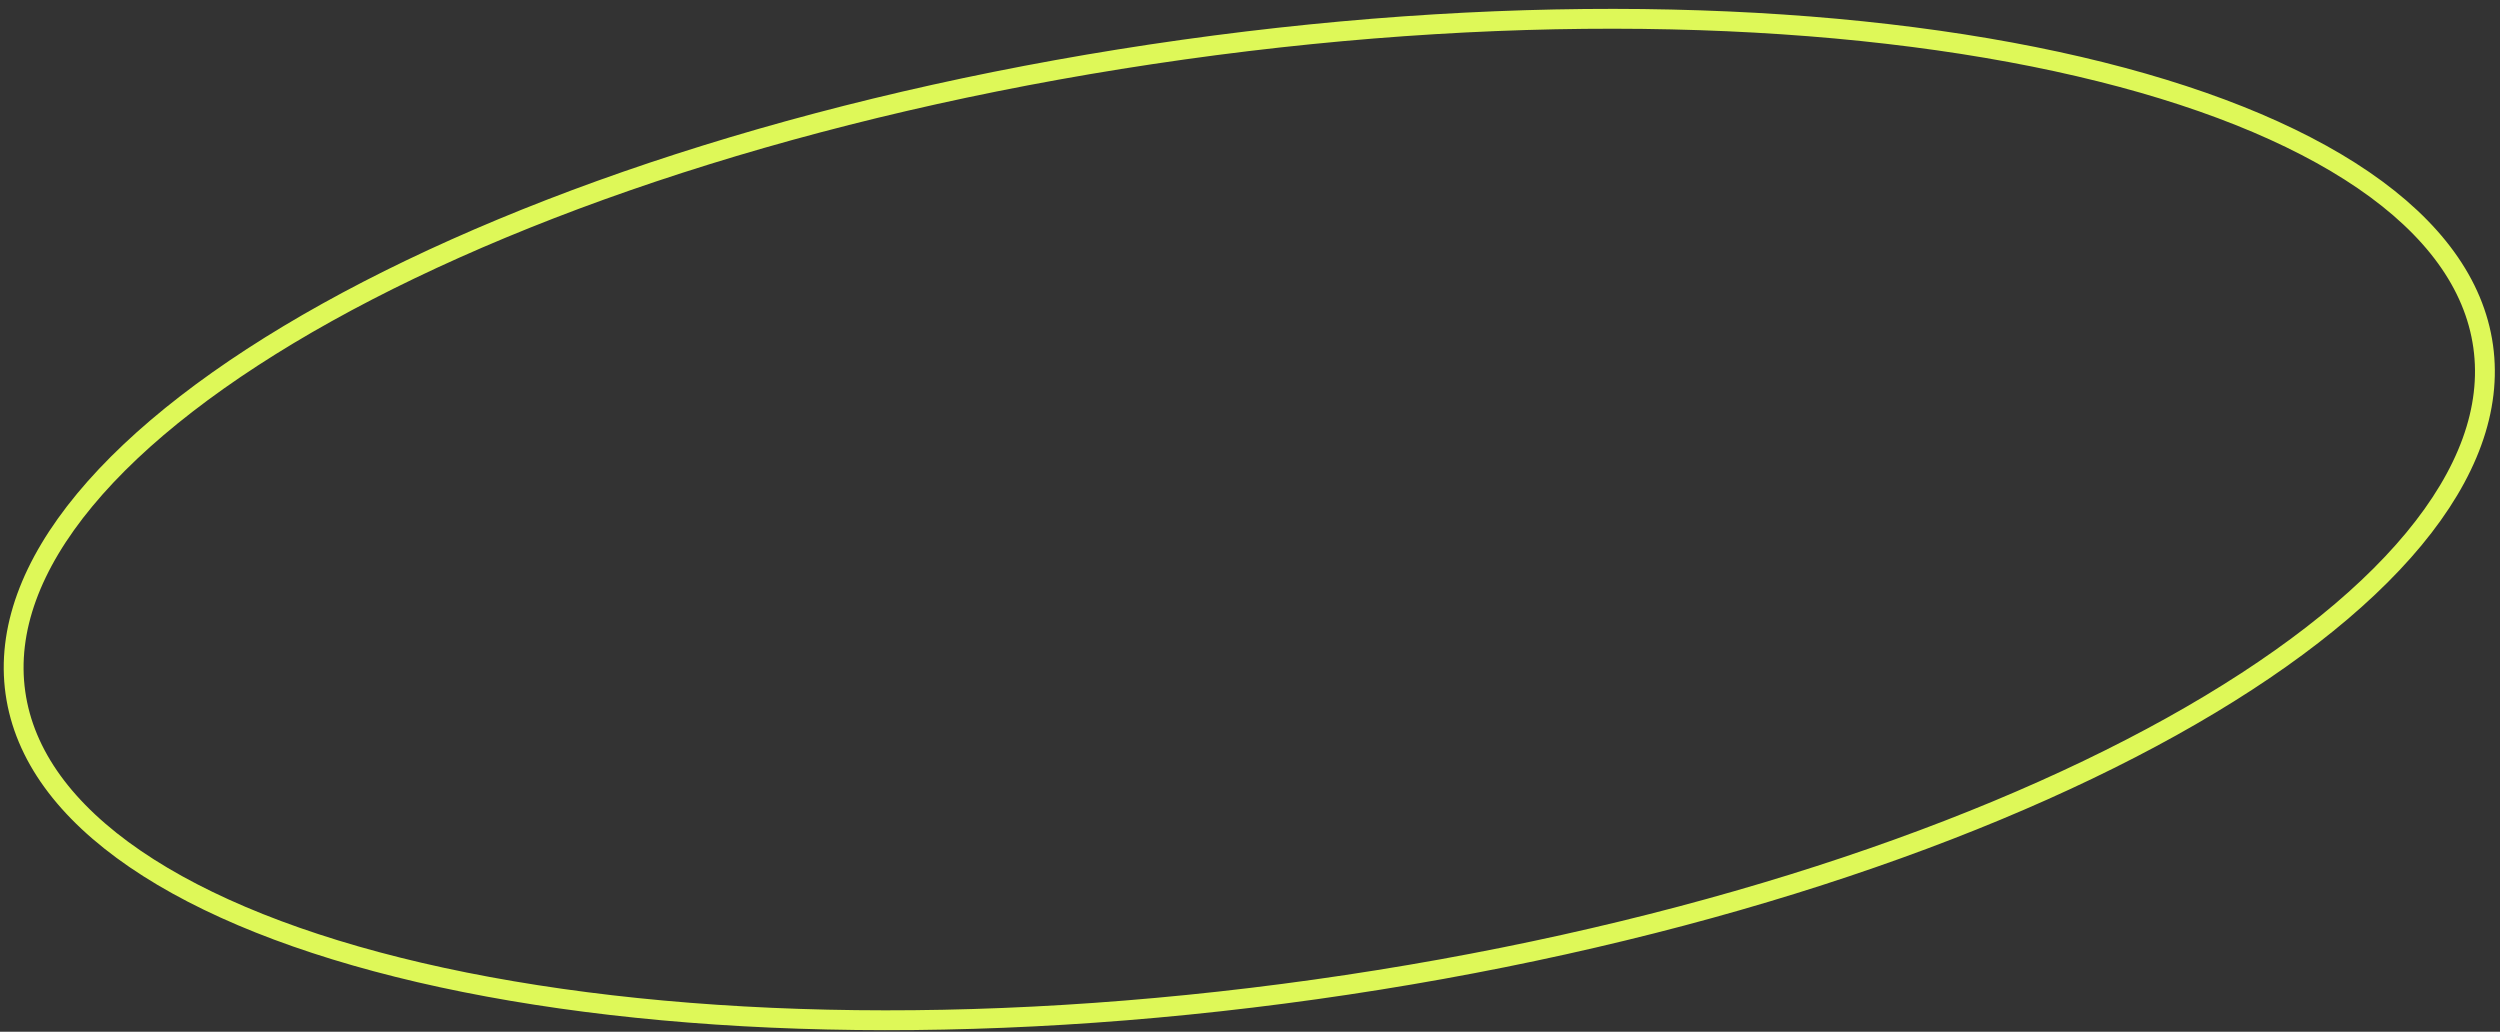 <svg width="252" height="104" viewBox="0 0 252 104" fill="none" xmlns="http://www.w3.org/2000/svg">
<rect x="0" y="0" width="252" height="104" fill="#333333" stroke="none"/>
<path d="M250.303 34.911C251.188 41.214 248.738 47.793 243.314 54.339C237.888 60.886 229.554 67.313 218.888 73.245C197.562 85.107 167.105 94.888 132.576 99.735C98.048 104.582 66.075 103.563 42.307 98.031C30.42 95.264 20.639 91.38 13.621 86.579C6.603 81.779 2.437 76.129 1.553 69.826C0.668 63.523 3.117 56.944 8.542 50.397C13.967 43.85 22.302 37.424 32.968 31.491C54.294 19.63 84.751 9.848 119.279 5.002C153.808 0.155 185.781 1.174 209.548 6.706C221.436 9.473 231.217 13.357 238.235 18.157C245.252 22.957 249.418 28.608 250.303 34.911Z" stroke="#DEF858" stroke-width="2"/>
</svg>
